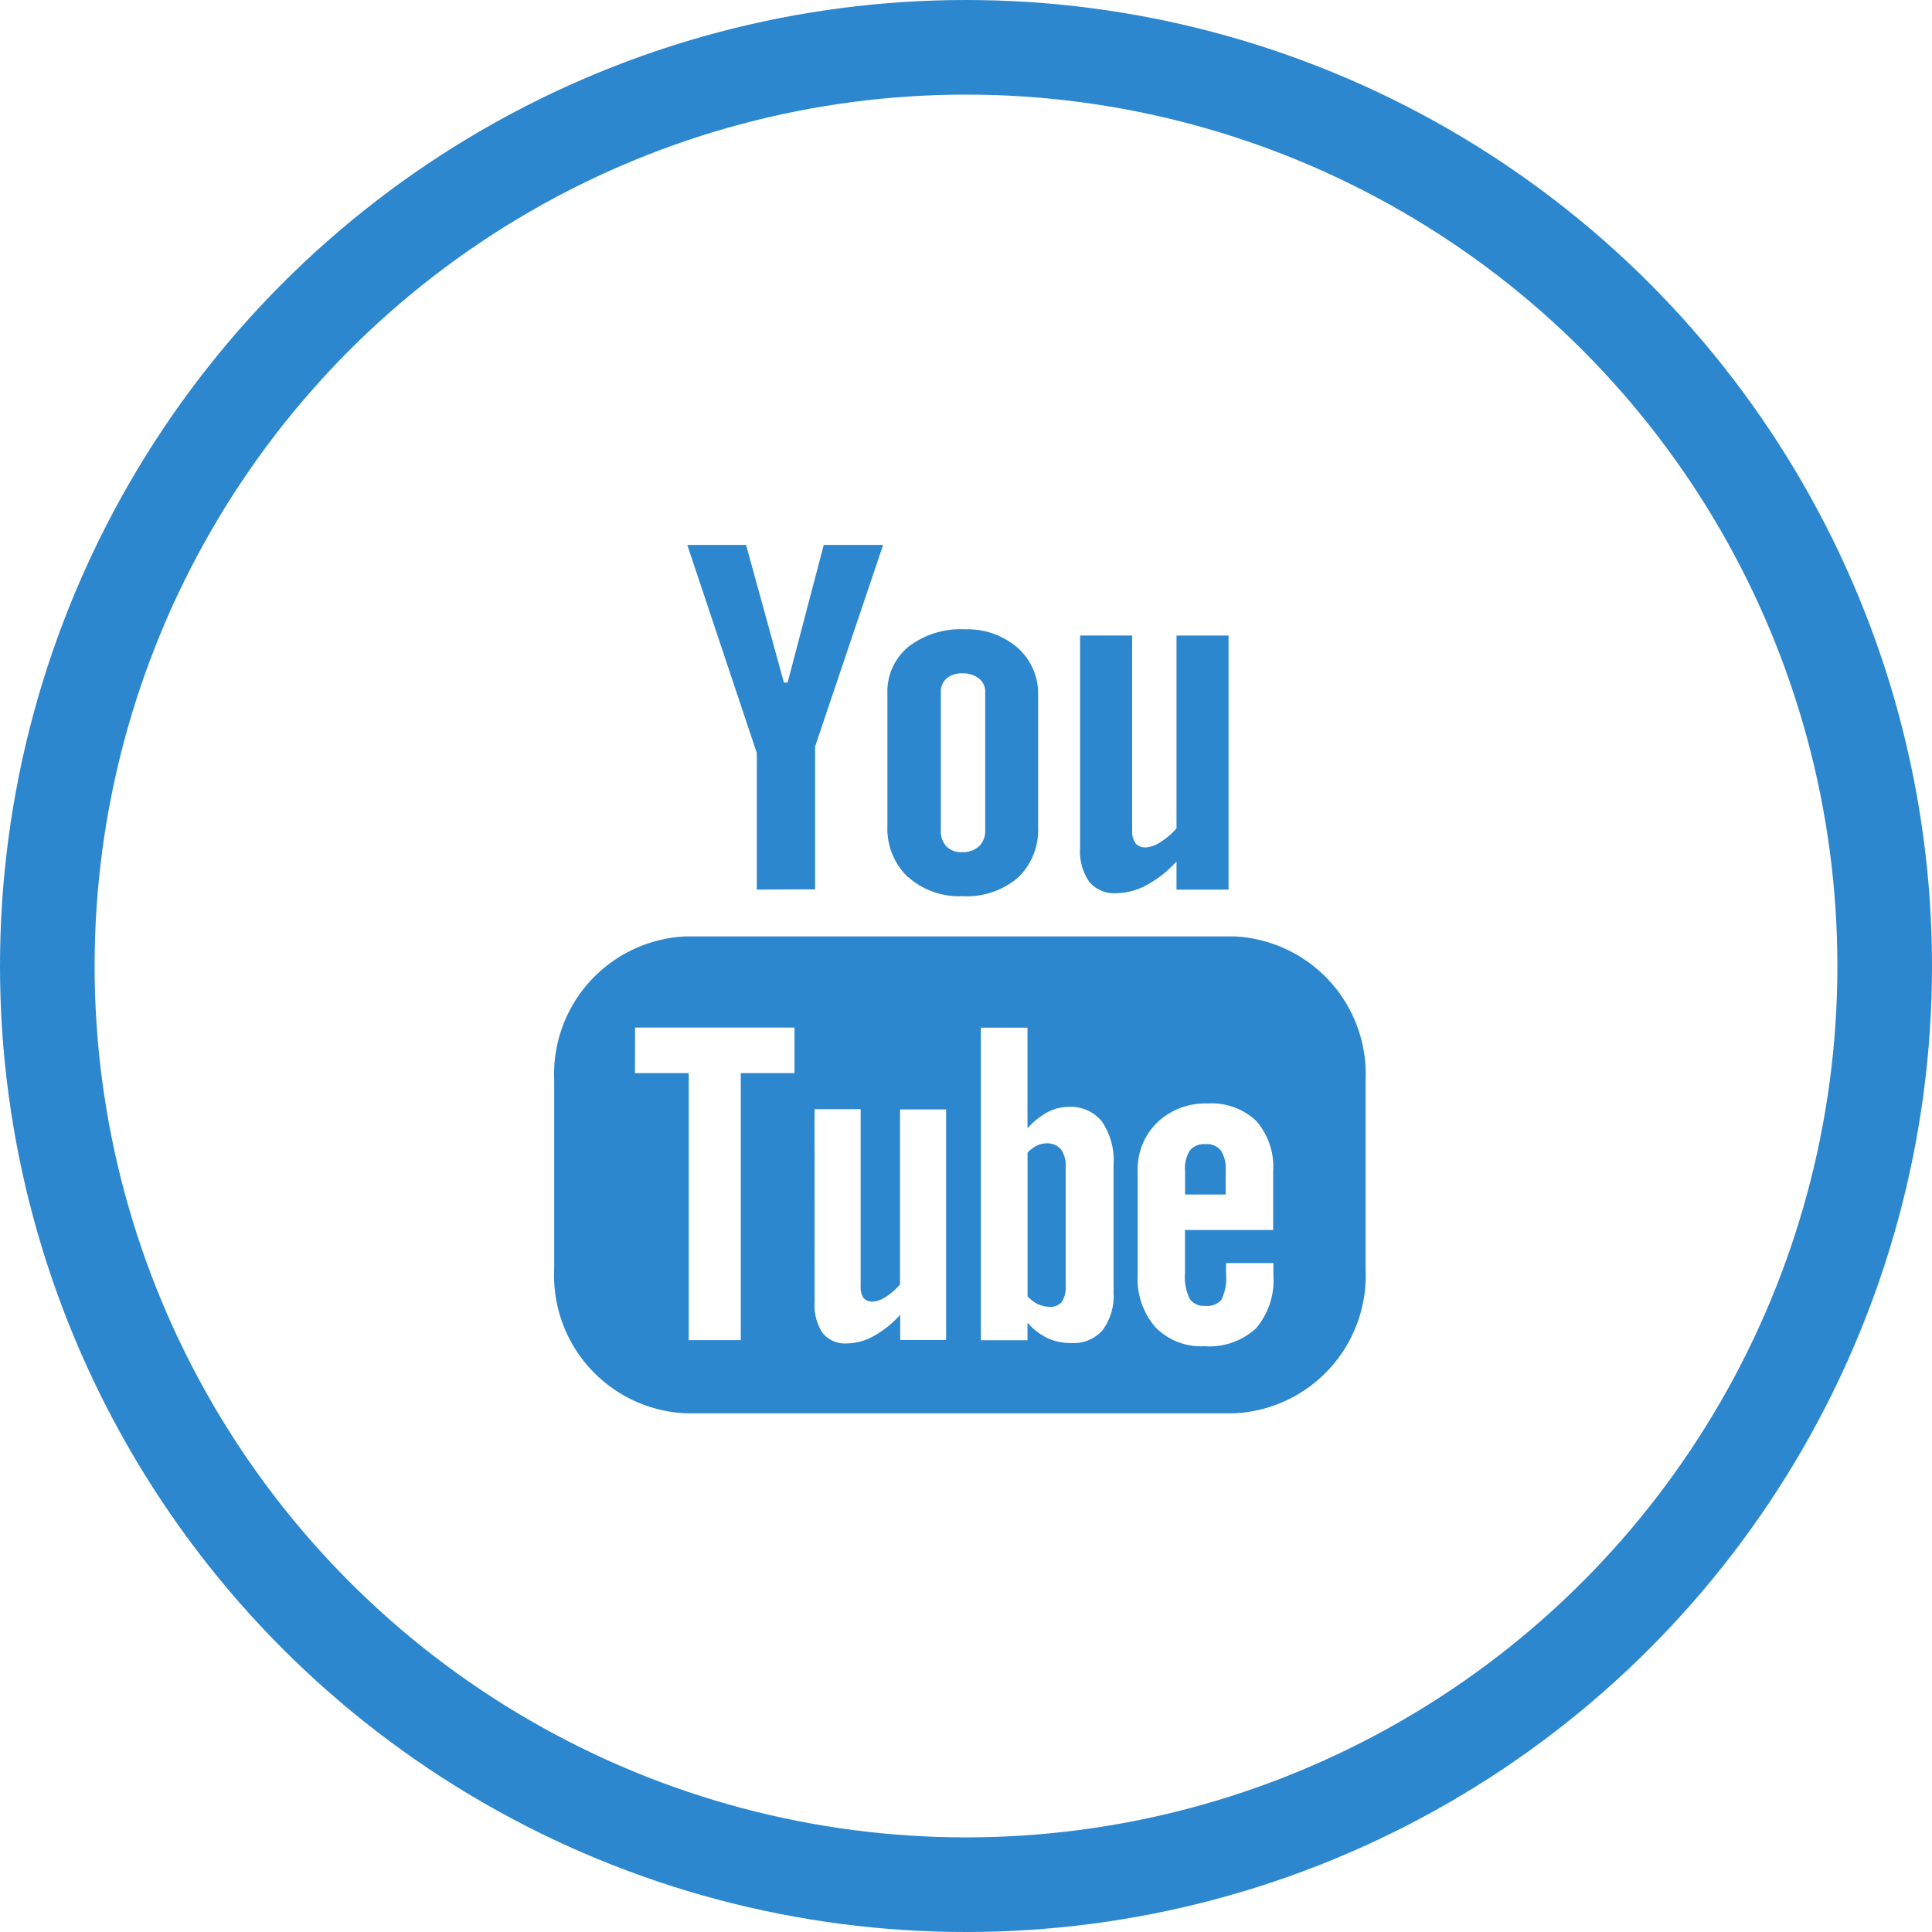 <svg xmlns="http://www.w3.org/2000/svg" width="40.84" height="40.84" viewBox="0 0 40.84 40.84">
  <g id="y" transform="translate(-2187 -820)">
    <g id="Shape_28_copy_2" data-name="Shape 28 copy 2" transform="translate(2187 820)" fill="rgba(215,36,36,0)" stroke="#2c87ce" stroke-linejoin="round" stroke-width="2">
      <circle cx="20.42" cy="20.42" r="20.42" stroke="none"/>
      <circle cx="20.42" cy="20.42" r="19.42" fill="none"/>
    </g>
    <path id="Shape_108" data-name="Shape 108" d="M2212.736,849.875h-11.253a2.915,2.915,0,0,1-2.768-3.043v-3.994a2.915,2.915,0,0,1,2.768-3.043H2213.1a2.915,2.915,0,0,1,2.767,3.043v3.994a2.915,2.915,0,0,1-2.767,3.043Zm-1.273-6.147a1.375,1.375,0,0,0-.414,1.033v2.191a1.552,1.552,0,0,0,.376,1.105,1.345,1.345,0,0,0,1.031.4,1.451,1.451,0,0,0,1.093-.377,1.556,1.556,0,0,0,.368-1.13V846.7h-1v.222a1.052,1.052,0,0,1-.1.557.4.4,0,0,1-.339.125.36.36,0,0,1-.329-.148,1.049,1.049,0,0,1-.1-.535V846h1.864v-1.243a1.467,1.467,0,0,0-.359-1.063,1.373,1.373,0,0,0-1.029-.368A1.468,1.468,0,0,0,2211.462,843.728Zm-7.243,3.8a1.055,1.055,0,0,0,.171.653.61.61,0,0,0,.509.217,1.175,1.175,0,0,0,.567-.155,2.1,2.1,0,0,0,.562-.451v.534H2207v-4.874h-.975v3.7a1.329,1.329,0,0,1-.3.262.561.561,0,0,1-.272.1.239.239,0,0,1-.2-.078.414.414,0,0,1-.06-.25v-3.74h-.975Zm4.917.756a1.168,1.168,0,0,0,.51.106.813.813,0,0,0,.663-.275,1.218,1.218,0,0,0,.229-.795v-2.7a1.452,1.452,0,0,0-.245-.911.84.84,0,0,0-.706-.311.958.958,0,0,0-.451.116,1.514,1.514,0,0,0-.417.338v-2.128h-.985v6.607h.985v-.373A1.25,1.25,0,0,0,2209.135,848.281Zm-8.715-5.6h1.137v5.645h1.1v-5.645h1.136v-.962h-3.37Zm8.529,4.892a.824.824,0,0,1-.23-.174v-3.037a.721.721,0,0,1,.2-.149.472.472,0,0,1,.206-.047.375.375,0,0,1,.3.127.584.584,0,0,1,.1.374v2.518a.546.546,0,0,1-.084.336.318.318,0,0,1-.264.1A.581.581,0,0,1,2208.95,847.571Zm3.1-2.326v-.492a.713.713,0,0,1,.1-.437.389.389,0,0,1,.333-.135.377.377,0,0,1,.325.135.724.724,0,0,1,.1.437v.492Zm-5.861-6.71a1.425,1.425,0,0,1-.431-1.089v-2.784a1.225,1.225,0,0,1,.443-.994,1.8,1.8,0,0,1,1.191-.37,1.62,1.62,0,0,1,1.117.389,1.293,1.293,0,0,1,.434,1.006v2.774a1.4,1.4,0,0,1-.425,1.08,1.672,1.672,0,0,1-1.176.392A1.62,1.62,0,0,1,2206.192,838.535Zm.822-4.2a.366.366,0,0,0-.124.285v2.925a.472.472,0,0,0,.117.341.436.436,0,0,0,.335.122.5.5,0,0,0,.354-.122.445.445,0,0,0,.132-.34v-2.925a.353.353,0,0,0-.134-.285.545.545,0,0,0-.352-.107A.488.488,0,0,0,2207.013,834.337Zm3.013,4.3a1.13,1.13,0,0,1-.193-.717v-4.489h1.1v4.117a.439.439,0,0,0,.071.275.263.263,0,0,0,.223.086.631.631,0,0,0,.307-.113,1.486,1.486,0,0,0,.337-.288v-4.076h1.1v5.37h-1.1v-.595a2.361,2.361,0,0,1-.632.5,1.376,1.376,0,0,1-.636.171A.692.692,0,0,1,2210.027,838.642Zm-7.027.164v-2.885l-1.47-4.4h1.243l.8,2.91h.078l.764-2.91h1.255l-1.438,4.26v3.02Z" fill="#2c87ce"/>
  </g>
</svg>
